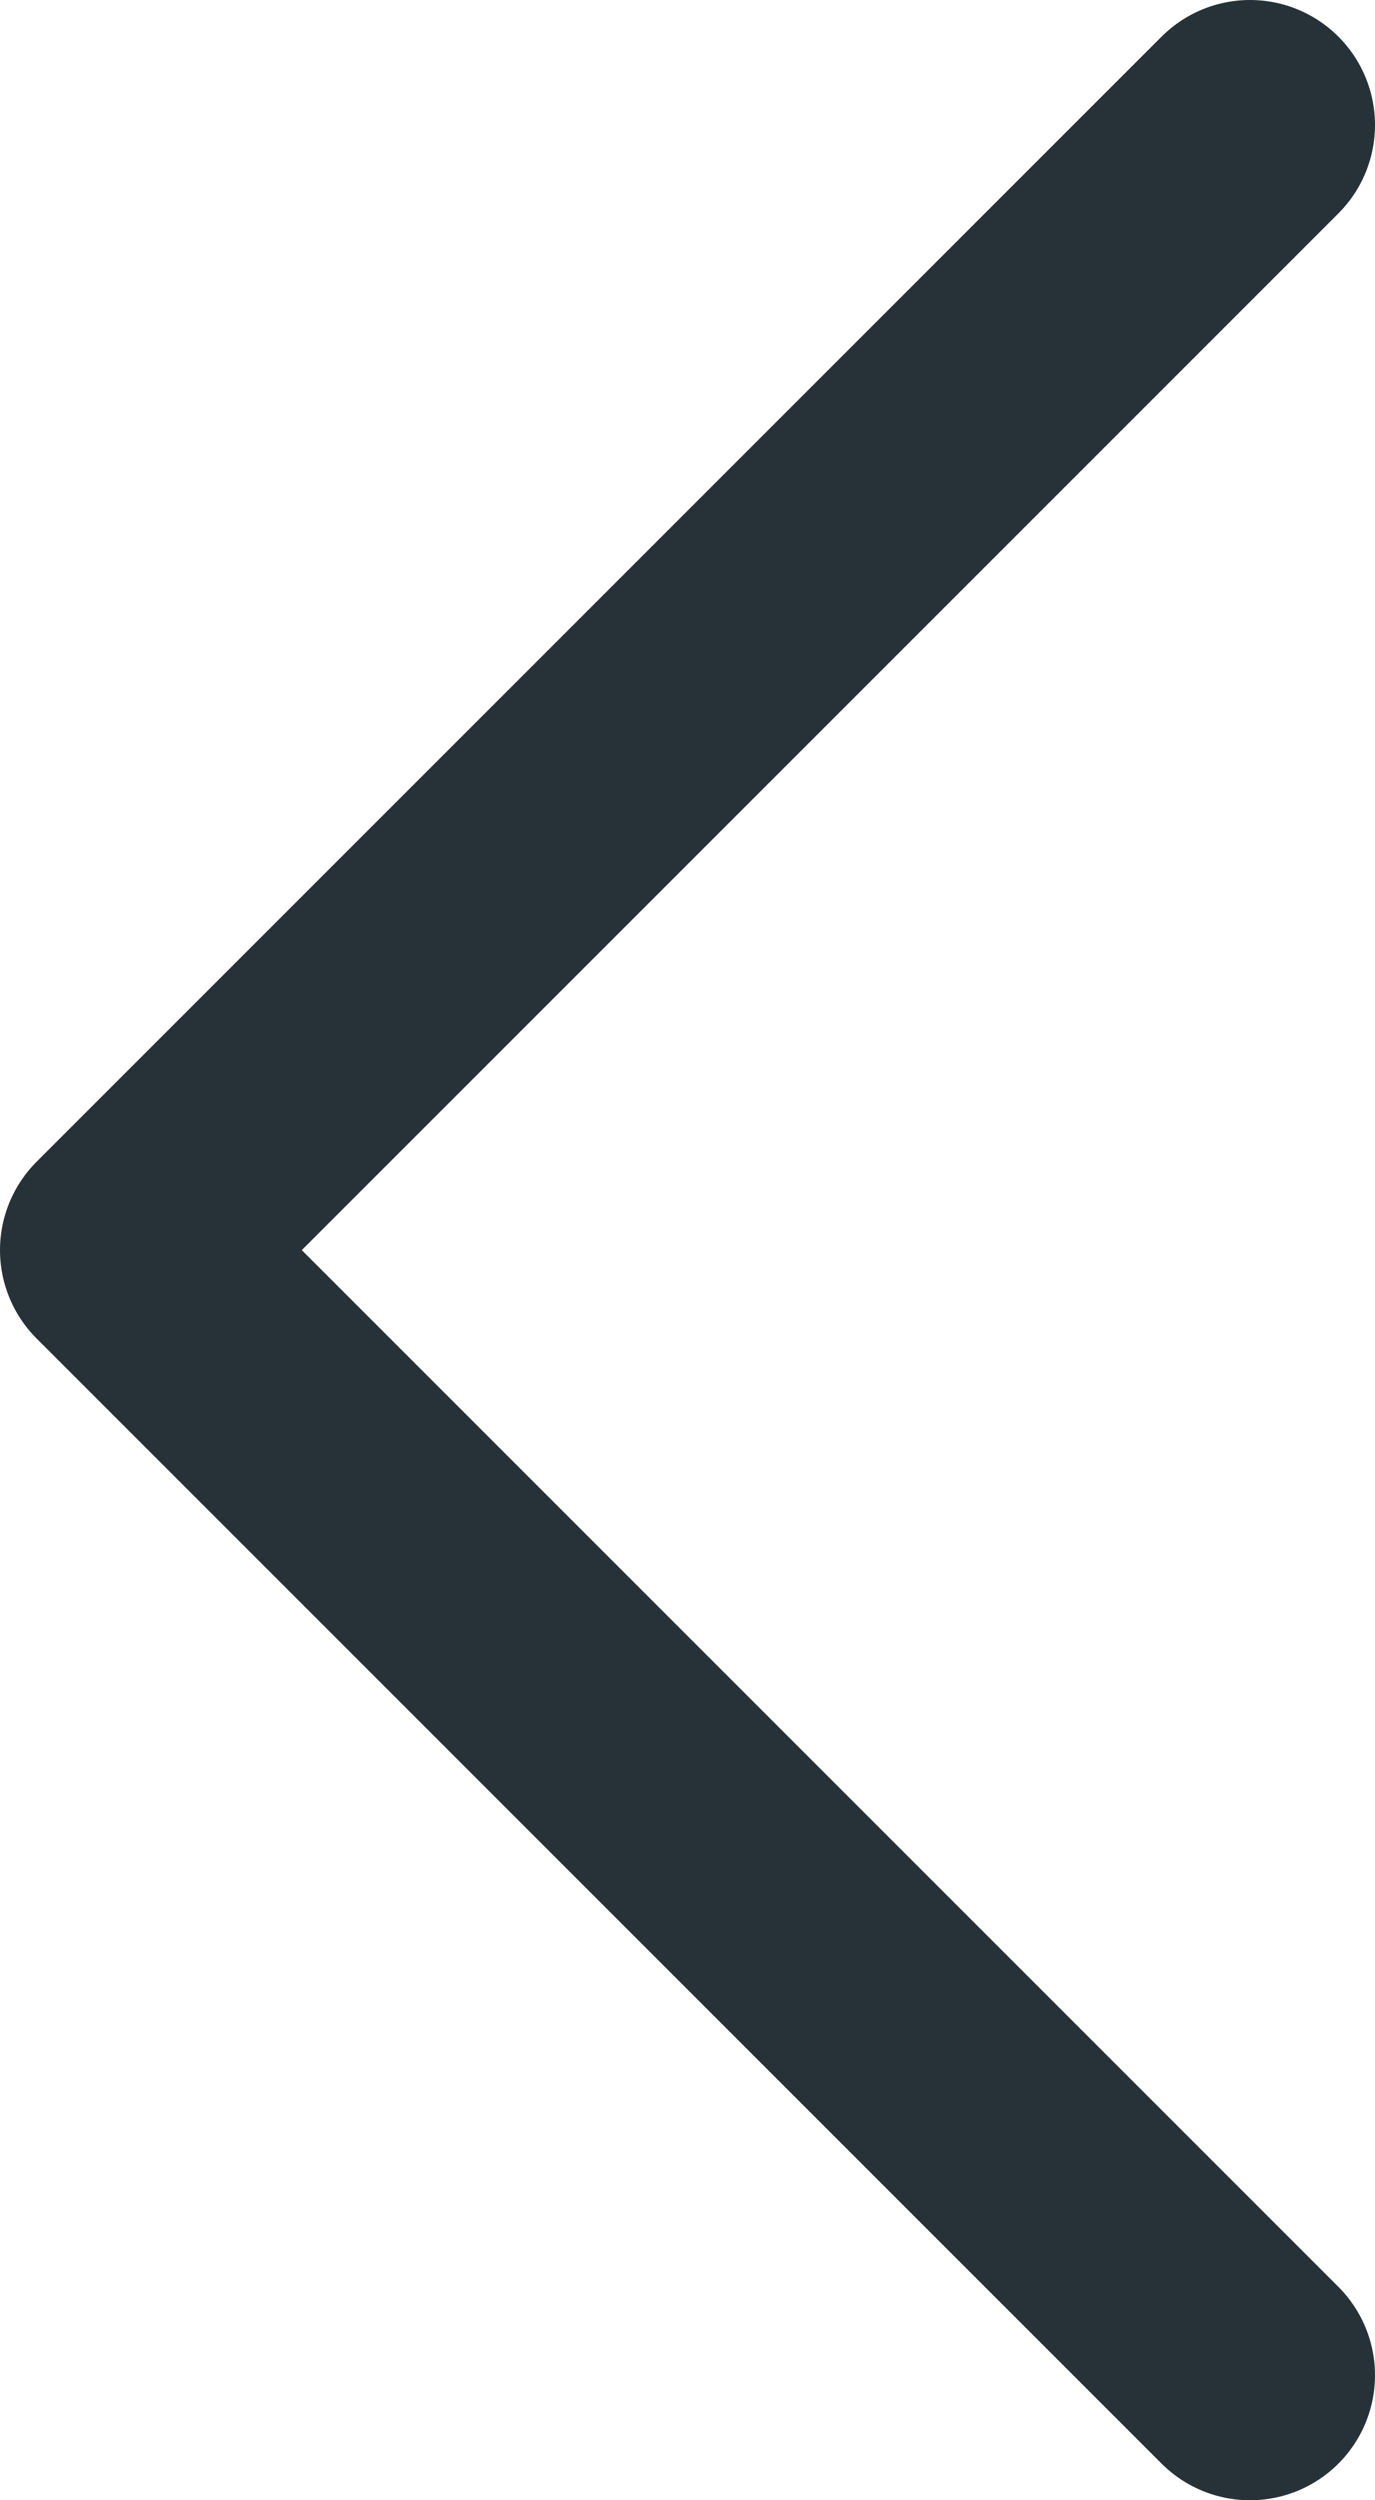 <svg width="11" height="20" viewBox="0 0 11 20" fill="none" xmlns="http://www.w3.org/2000/svg">
<path d="M10 19L1 10L10 1" stroke="#263238" stroke-width="2" stroke-linecap="round" stroke-linejoin="round"/>
</svg>
